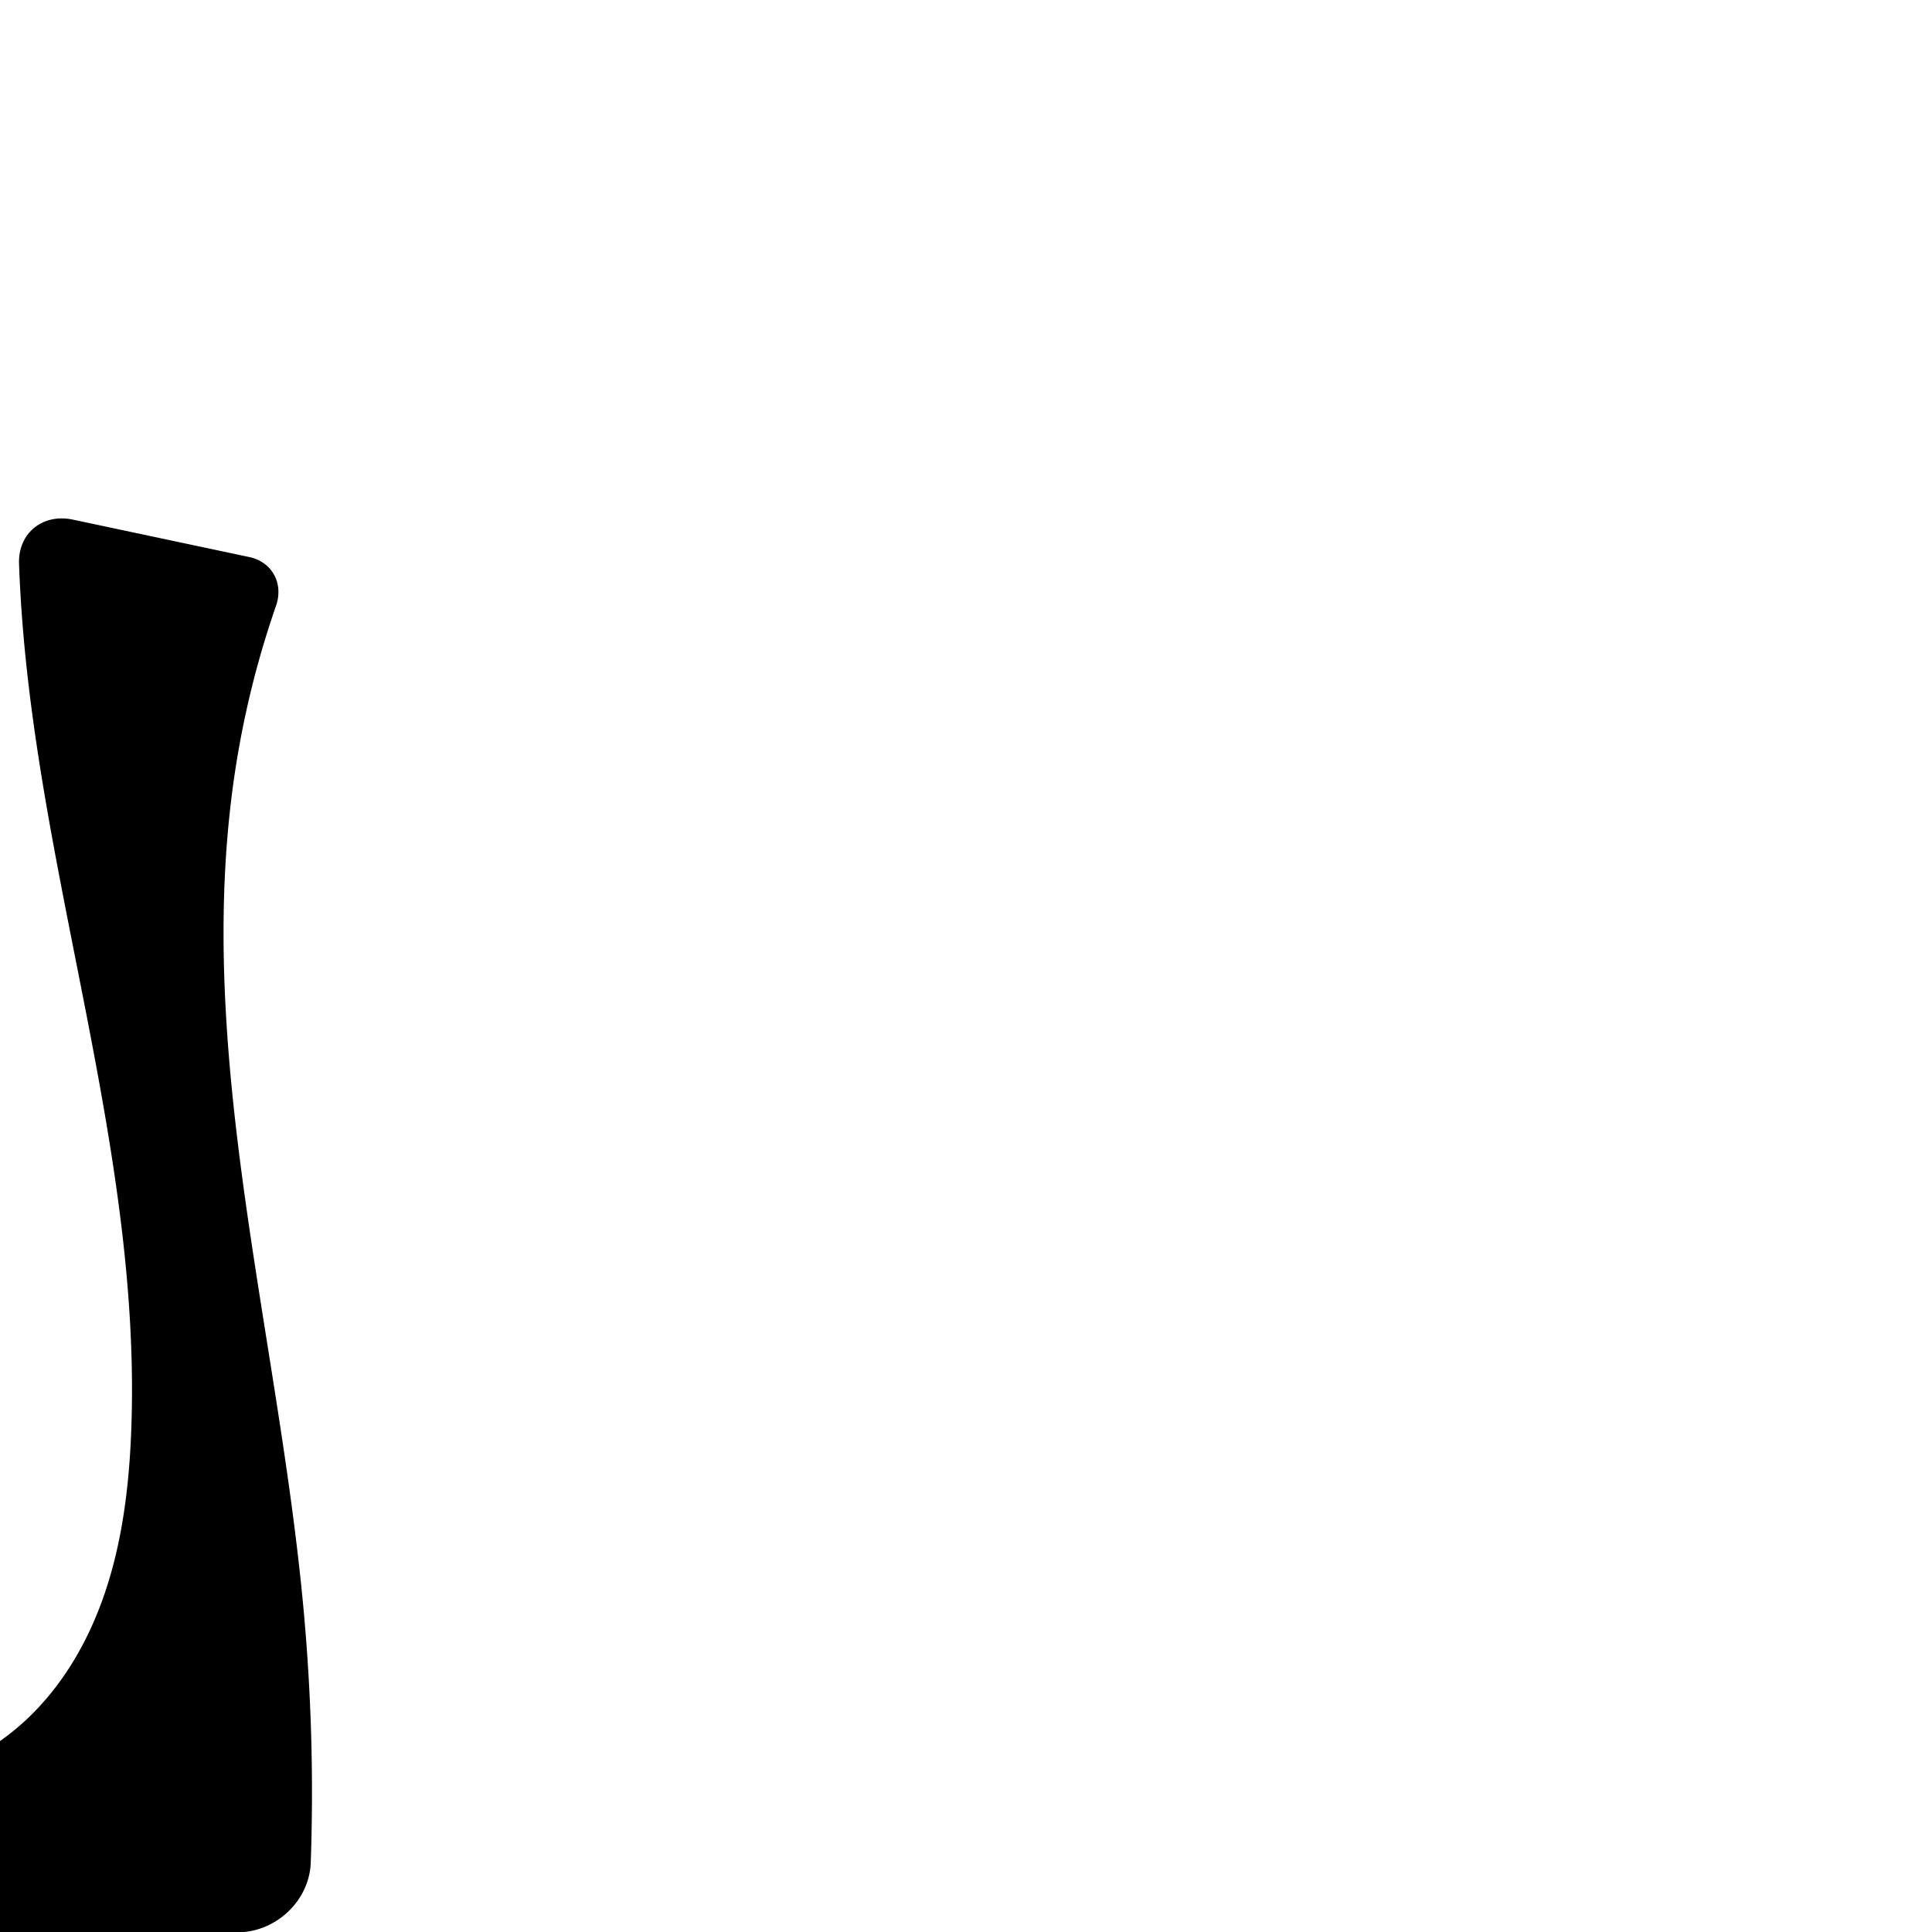 <?xml version="1.0" encoding="UTF-8" standalone="no"?>
<svg
   xmlns:dc="http://purl.org/dc/elements/1.1/"
   xmlns:cc="http://creativecommons.org/ns#"
   xmlns:rdf="http://www.w3.org/1999/02/22-rdf-syntax-ns#"
   xmlns:svg="http://www.w3.org/2000/svg"
   xmlns="http://www.w3.org/2000/svg"
   xmlns:sodipodi="http://sodipodi.sourceforge.net/DTD/sodipodi-0.dtd"
   xmlns:inkscape="http://www.inkscape.org/namespaces/inkscape"
   xml:space="preserve"
   width="1000"
   height="1000"
   version="1.1"
   style="clip-rule:evenodd;fill-rule:evenodd;image-rendering:optimizeQuality;shape-rendering:geometricPrecision;text-rendering:geometricPrecision"
   viewBox="0 0 1000 1000"
   id="svg10"
   sodipodi:docname="്വ.svg"
   inkscape:version="1.0.2 (e86c870879, 2021-01-15)"><sodipodi:namedview
   pagecolor="#ffffff"
   bordercolor="#666666"
   borderopacity="1"
   objecttolerance="10"
   gridtolerance="10"
   guidetolerance="10"
   inkscape:pageopacity="0"
   inkscape:pageshadow="2"
   inkscape:window-width="1920"
   inkscape:window-height="1007"
   id="namedview12"
   showgrid="false"
   inkscape:zoom="0.6002692"
   inkscape:cx="515.27681"
   inkscape:cy="702.66974"
   inkscape:window-x="1920"
   inkscape:window-y="0"
   inkscape:window-maximized="1"
   inkscape:current-layer="svg10"
   showguides="true"
   inkscape:guide-bbox="true"
   inkscape:document-rotation="0"><sodipodi:guide
     position="0,1000"
     orientation="0,1"
     id="guide16"
     inkscape:label=""
     inkscape:locked="true"
     inkscape:color="rgb(0,0,255)" /><sodipodi:guide
     position="1763.312,2036.169"
     orientation="1000,0"
     id="guide18" /><sodipodi:guide
     position="0,200"
     orientation="0,1"
     id="guide20"
     inkscape:label="base"
     inkscape:locked="true"
     inkscape:color="rgb(0,0,255)" /><inkscape:grid
     type="xygrid"
     id="grid24"
     originx="-473.376"
     originy="-489.692" /><sodipodi:guide
     position="0,0"
     orientation="0,1"
     id="guide34"
     inkscape:label="bottom"
     inkscape:locked="true"
     inkscape:color="rgb(0,0,255)" /><sodipodi:guide
     position="225.051,1693.319"
     orientation="0,1"
     id="guide44"
     inkscape:label=""
     inkscape:locked="false"
     inkscape:color="rgb(0,0,255)" /><sodipodi:guide
     position="0,900"
     orientation="0,1"
     id="guide46"
     inkscape:label=""
     inkscape:locked="true"
     inkscape:color="rgb(0,0,255)" /><sodipodi:guide
     position="159.928,541.872"
     orientation="-1,0"
     id="guide840"
     inkscape:label="width"
     inkscape:locked="false"
     inkscape:color="rgb(0,0,255)" /></sodipodi:namedview>
 <defs
   id="defs4"><inkscape:path-effect
   effect="fillet_chamfer"
   id="path-effect841"
   is_visible="true"
   lpeversion="1"
   satellites_param="F,0,0,1,0,21.699,0,1 @ F,0,0,1,0,30.784,0,1 @ F,0,0,1,0,36.022,0,1 @ F,0,0,1,0,0,0,1 @ F,0,0,1,0,0,0,1 @ F,0,0,1,0,22.042,0,1 @ F,0,0,1,0,29.004,0,1 @ F,0,0,1,0,0,0,1 @ F,0,0,1,0,0,0,1 @ F,0,0,1,0,0,0,1 @ F,0,0,1,0,0,0,1 @ F,0,0,1,0,0,0,1 @ F,0,0,1,0,0,0,1 @ F,0,0,1,0,0,0,1"
   unit="px"
   method="auto"
   mode="F"
   radius="0"
   chamfer_steps="1"
   flexible="false"
   use_knot_distance="true"
   apply_no_radius="true"
   apply_with_radius="true"
   only_selected="true"
   hide_knots="false" />
  <style
   type="text/css"
   id="style2">
   <![CDATA[
    .fil0 {fill:#EF7F1A;fill-rule:nonzero}
   ]]>
  </style>
 <inkscape:path-effect
   effect="spiro"
   id="path-effect1214"
   is_visible="true"
   lpeversion="1" /><inkscape:path-effect
   effect="spiro"
   id="path-effect1195"
   is_visible="true"
   lpeversion="1" /></defs>
 
<path
   style="display:inline;fill:#000000;stroke:none;stroke-width:1.855;stroke-linecap:butt;stroke-linejoin:miter;stroke-miterlimit:4;stroke-dasharray:none;stroke-opacity:1"
   d="m -291.157,907.751 -0.795,63.749 a 30.249,30.249 45.212 0 0 30.399,30.626 l 384.489,-1.944 c 19.894,-0.101 37.214,-16.272 37.91,-36.153 1.527,-43.594 0.295,-87.284 -3.693,-130.722 -13.364,-145.575 -57.575,-291.028 -35.25,-435.5 4.426,-28.642 11.458,-56.881 20.971,-84.258 3.995,-11.498 -1.943,-22.695 -13.851,-25.222 L 37.741,268.958 c -15.669,-3.325 -28.473,6.971 -27.885,22.978 0.312,8.485 0.772,16.964 1.381,25.433 10.236,142.444 62.292,281.161 56.661,423.862 -1.405,35.622 -6.617,71.735 -21.984,103.903 -7.684,16.084 -17.888,31.044 -30.694,43.443 -12.806,12.399 -28.255,22.194 -45.222,27.657 -29.114,9.375 -60.886,5.629 -90.501,-2.017 -29.615,-7.646 -58.234,-19.07 -88.213,-25.135 -19.894,-4.025 -40.272,-5.64 -60.552,-4.826 -11.971,0.481 -21.739,11.512 -21.889,23.495 z"
   id="path933-9-3-62-3-6"
   sodipodi:nodetypes="cccaaccaaaac"
   inkscape:original-d="m -290.88619,886.05366 -1.44957,116.22804 451.2946,-2.2817 c 1.75544,-72.64939 0.73958,-111.18369 -1.80419,-166.69303 -6.66716,-145.48882 -48.78362,-290.48895 -35.24974,-435.50027 3.36872,-36.09476 28.68173,-104.90462 28.68173,-104.90462 L 9.3686416,262.93814 c -0.3192,18.39692 0.35148,36.33994 1.8672604,54.43083 11.90159,142.04626 83.382799,283.84453 56.661409,423.86151 -12.530239,65.65701 -37.857999,145.62975 -97.899869,175.00361 -54.12495,26.47917 -118.724012,-21.50744 -178.714012,-27.15162 -27.28796,-2.5674 -82.16962,-3.02881 -82.16962,-3.02881 z"
   inkscape:path-effect="#path-effect1214;#path-effect841" /></svg>
